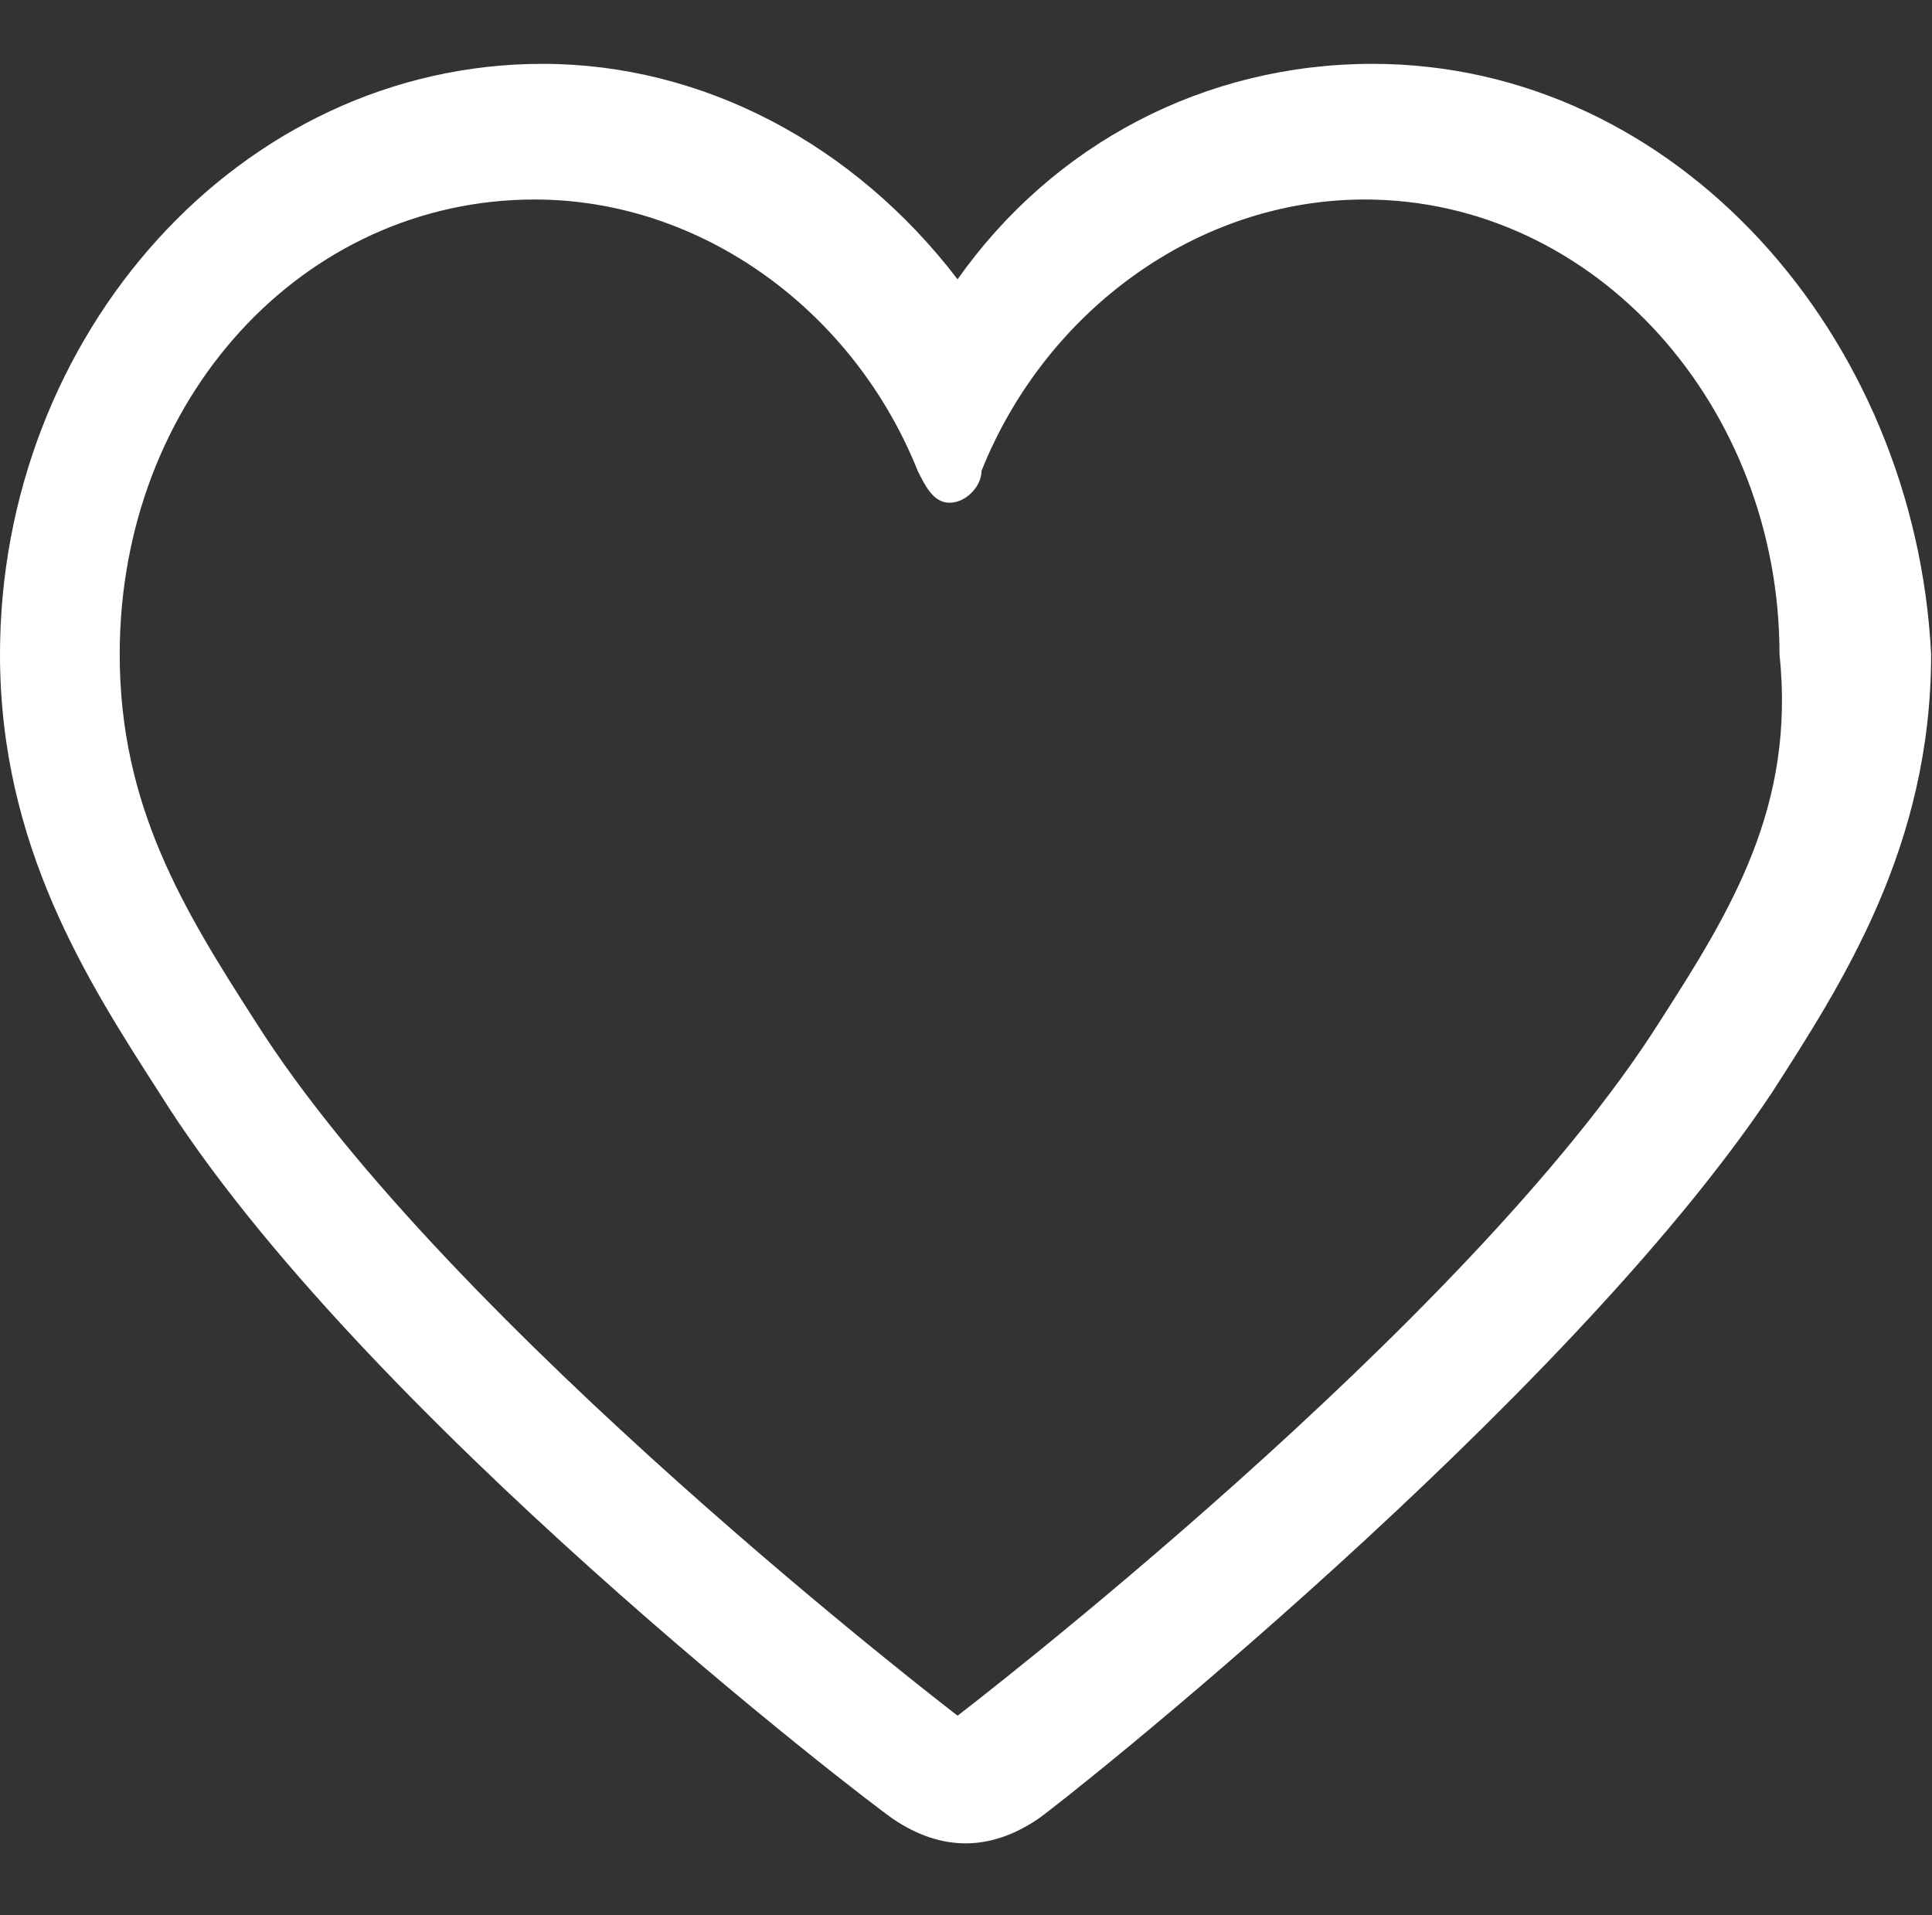 <?xml version="1.0" standalone="no"?><!DOCTYPE svg PUBLIC "-//W3C//DTD SVG 1.1//EN" "http://www.w3.org/Graphics/SVG/1.1/DTD/svg11.dtd"><svg t="1533454255540" class="icon" style="" viewBox="0 0 1033 1024" version="1.1" xmlns="http://www.w3.org/2000/svg" p-id="6537" xmlns:xlink="http://www.w3.org/1999/xlink" width="32.281" height="32"><rect x="0" y="0" width="1033" height="1024" fill="#333333" stroke="none"/><defs><style type="text/css"></style></defs><path d="M733.867 34.133c-89.6 0-170.667 42.667-221.867 115.2-55.467-72.533-136.533-115.2-221.867-115.2C128 34.133 0 179.2 0 349.867c0 102.4 46.933 174.933 85.333 234.667 106.667 170.667 379.733 379.733 392.533 388.267 12.8 8.533 25.6 12.8 38.4 12.8 12.8 0 25.6-4.267 38.4-12.8 12.8-8.533 281.6-221.867 392.533-388.267 38.4-59.733 85.333-132.267 85.333-234.667C1024 179.2 896 34.133 733.867 34.133L733.867 34.133 733.867 34.133zM887.467 546.133c-102.4 162.133-375.467 371.2-375.467 371.2s-273.067-209.067-375.467-371.2c-38.4-59.733-72.533-115.2-72.533-196.267 0-136.533 98.133-243.2 221.867-243.2 89.6 0 170.667 59.733 204.8 145.067l0 0 0 0c4.267 8.533 8.533 17.067 17.067 17.067 8.533 0 17.067-8.533 17.067-17.067l0 0c34.133-85.333 115.2-145.067 204.8-145.067 123.733 0 221.867 110.933 221.867 243.2C960 430.933 925.867 486.4 887.467 546.133L887.467 546.133 887.467 546.133zM887.467 546.133" p-id="6538" fill="#ffffff"></path></svg>